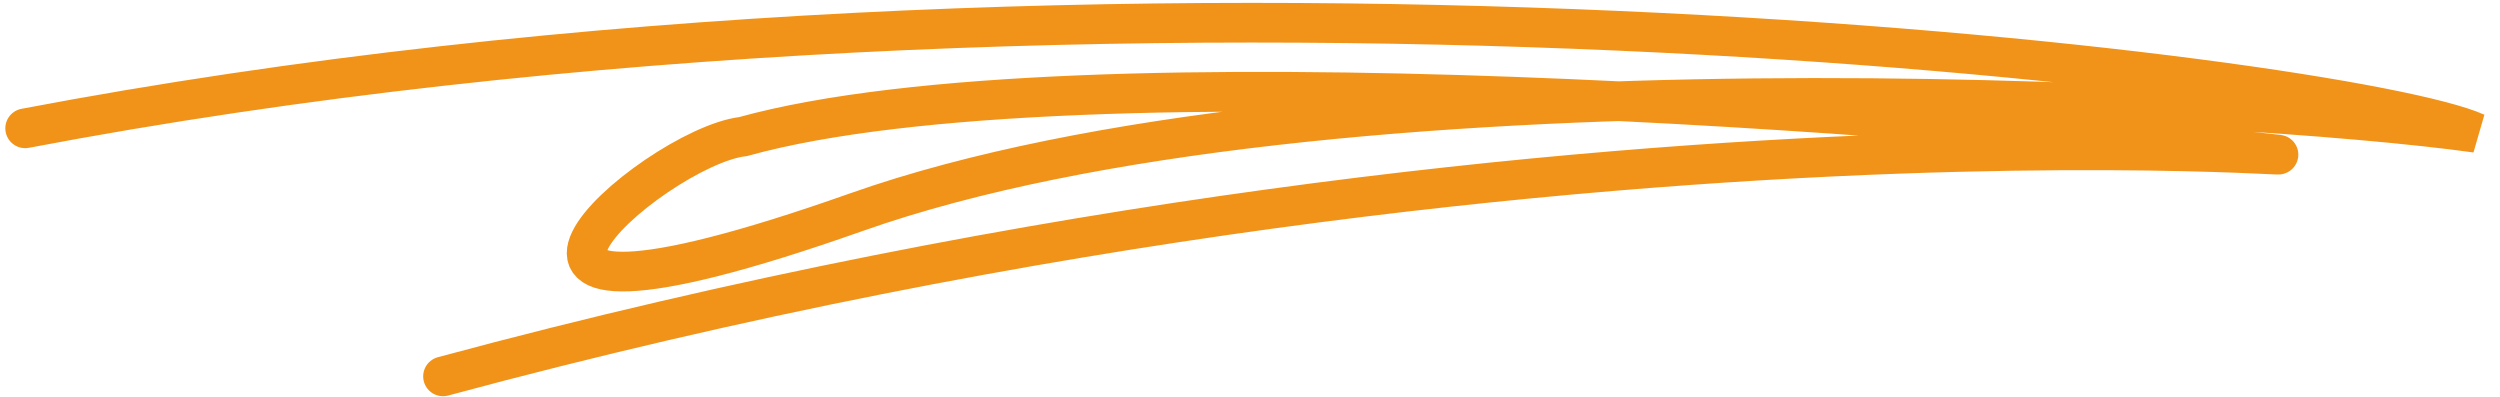 <svg width="126" height="20" viewBox="0 0 126 20" fill="none" xmlns="http://www.w3.org/2000/svg">
<path d="M1.268 6.467C56.767 -4.085 118.447 3.824 124.802 6.694C113.031 5.046 66.746 2.364 43.172 10.69C19.597 19.016 32.841 7.419 37.449 6.884C54.337 2.205 99.245 6.009 111.702 7.449C127.273 9.249 82.878 2.632 22.328 18.969" stroke="#F19318" stroke-width="2" stroke-linecap="round"/>
</svg>
